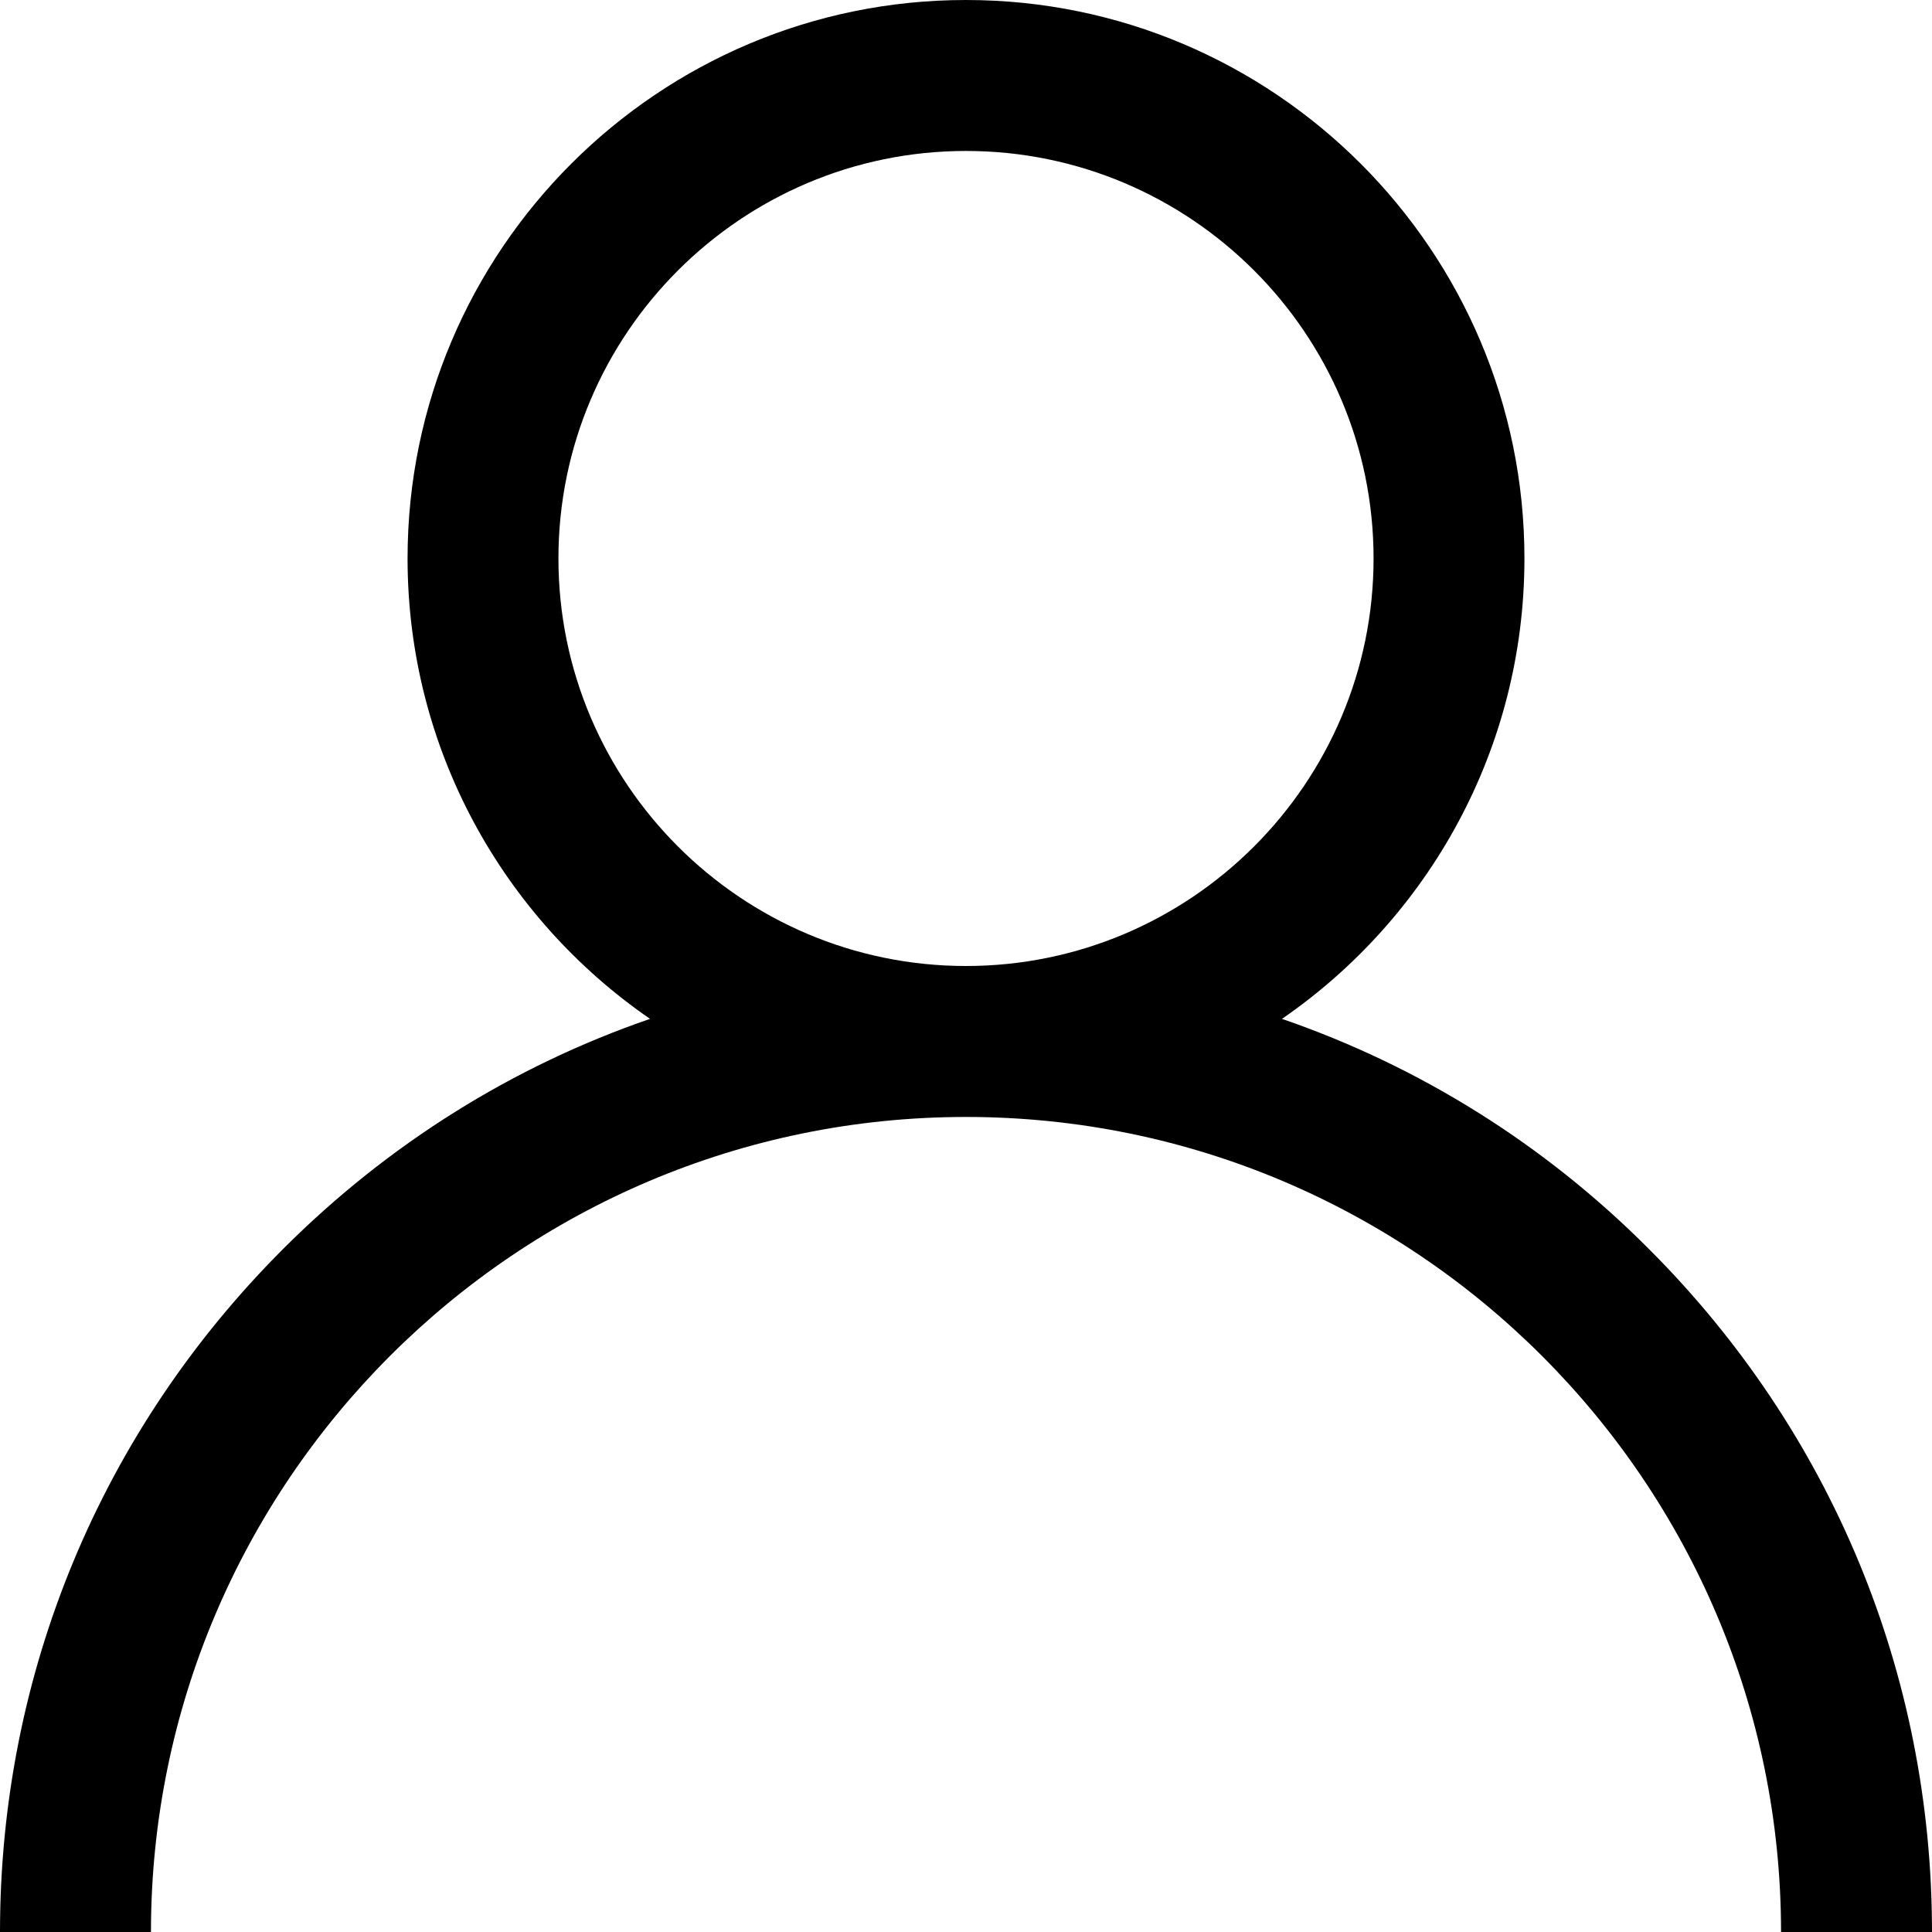 <?xml version="1.0" encoding="UTF-8"?>
<svg xmlns="http://www.w3.org/2000/svg" xmlns:xlink="http://www.w3.org/1999/xlink" width="22pt" height="22pt" viewBox="0 0 22 22" version="1.1">
<g id="surface1">
<path style=" stroke:none;fill-rule:nonzero;fill:rgb(0%,0%,0%);fill-opacity:1;" d="M 18.777 14.223 C 17.582 13.023 16.152 12.137 14.598 11.602 C 16.266 10.453 17.359 8.531 17.359 6.359 C 17.359 2.852 14.508 0 11 0 C 7.492 0 4.641 2.852 4.641 6.359 C 4.641 8.531 5.734 10.453 7.402 11.602 C 5.848 12.137 4.422 13.023 3.223 14.223 C 1.145 16.301 0 19.062 0 22 L 1.719 22 C 1.719 16.883 5.883 12.719 11 12.719 C 16.117 12.719 20.281 16.883 20.281 22 L 22 22 C 22 19.062 20.855 16.301 18.777 14.223 Z M 11 11 C 8.441 11 6.359 8.918 6.359 6.359 C 6.359 3.801 8.441 1.719 11 1.719 C 13.559 1.719 15.641 3.801 15.641 6.359 C 15.641 8.918 13.559 11 11 11 Z M 11 11 "/>
</g>
</svg>
